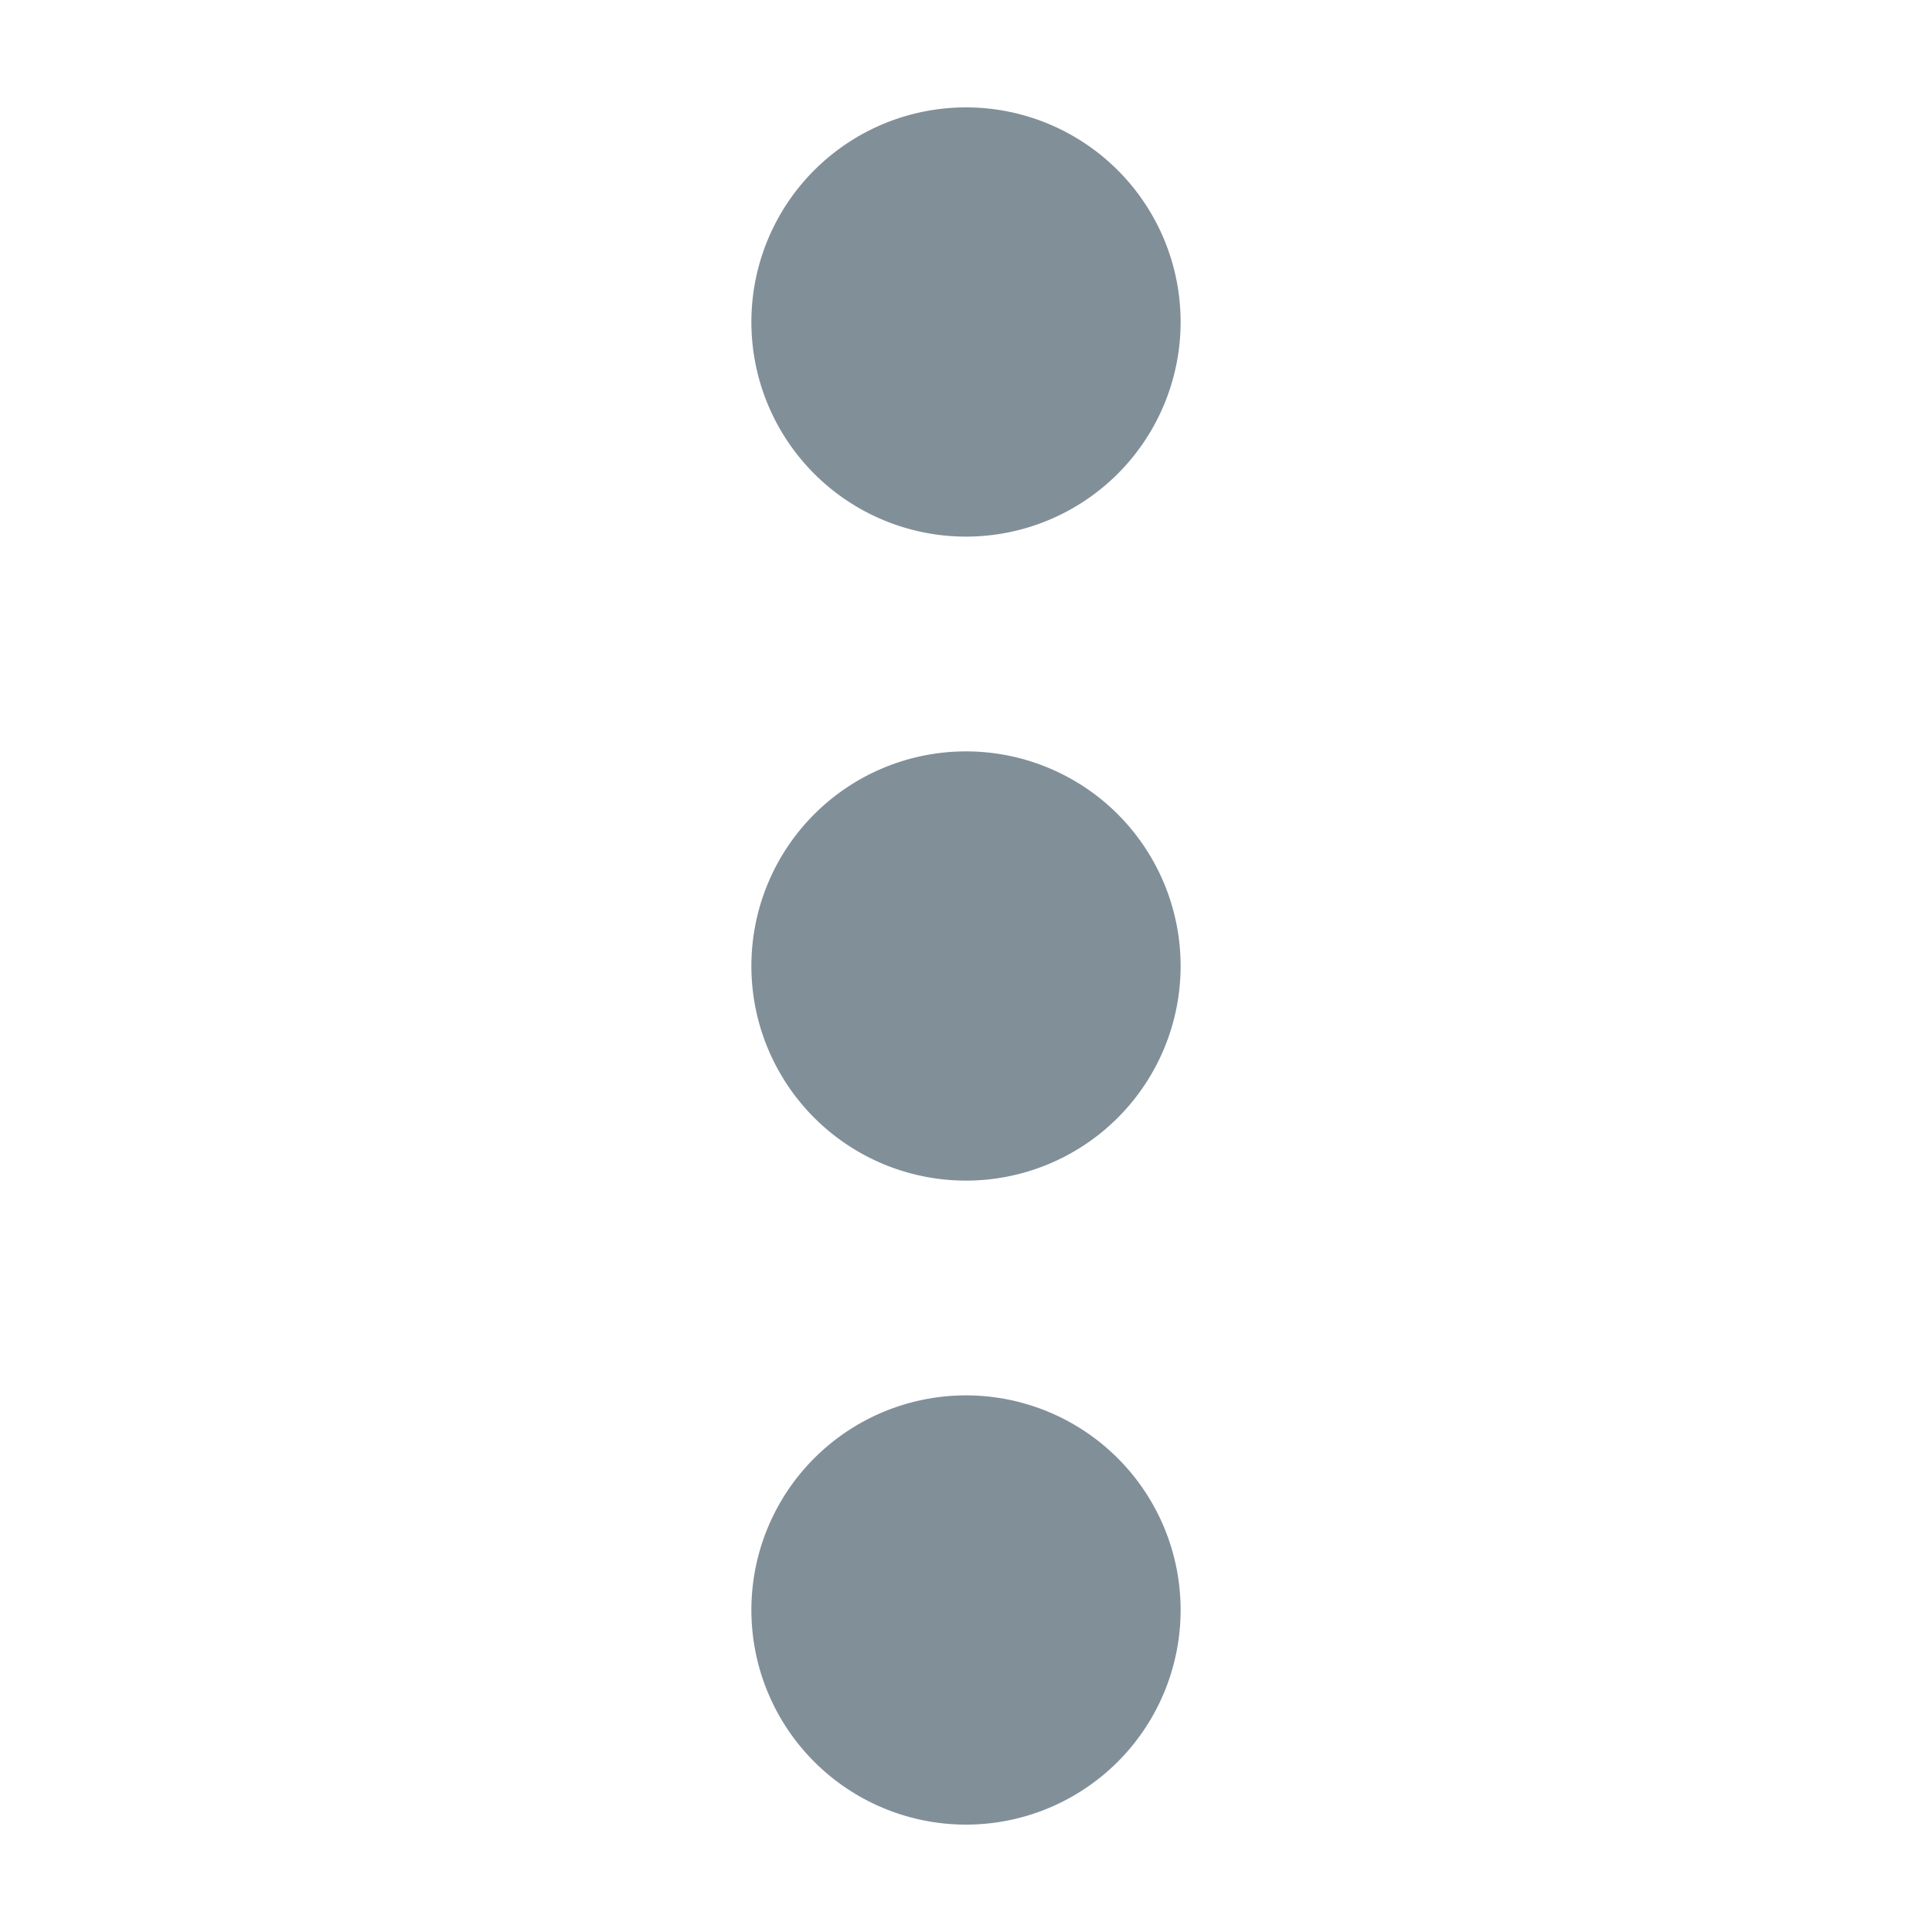 <svg width="12" height="12" xmlns="http://www.w3.org/2000/svg" xmlns:xlink="http://www.w3.org/1999/xlink"><defs><path d="M6 3.333A1.333 1.333 0 1 1 6 .667a1.333 1.333 0 0 1 0 2.666zm0 4a1.333 1.333 0 1 1 0-2.666 1.333 1.333 0 0 1 0 2.666zm0 4a1.333 1.333 0 1 1 0-2.666 1.333 1.333 0 0 1 0 2.666z" id="a"/></defs><use fill="#818F99" xlink:href="#a" fill-rule="evenodd"/></svg>